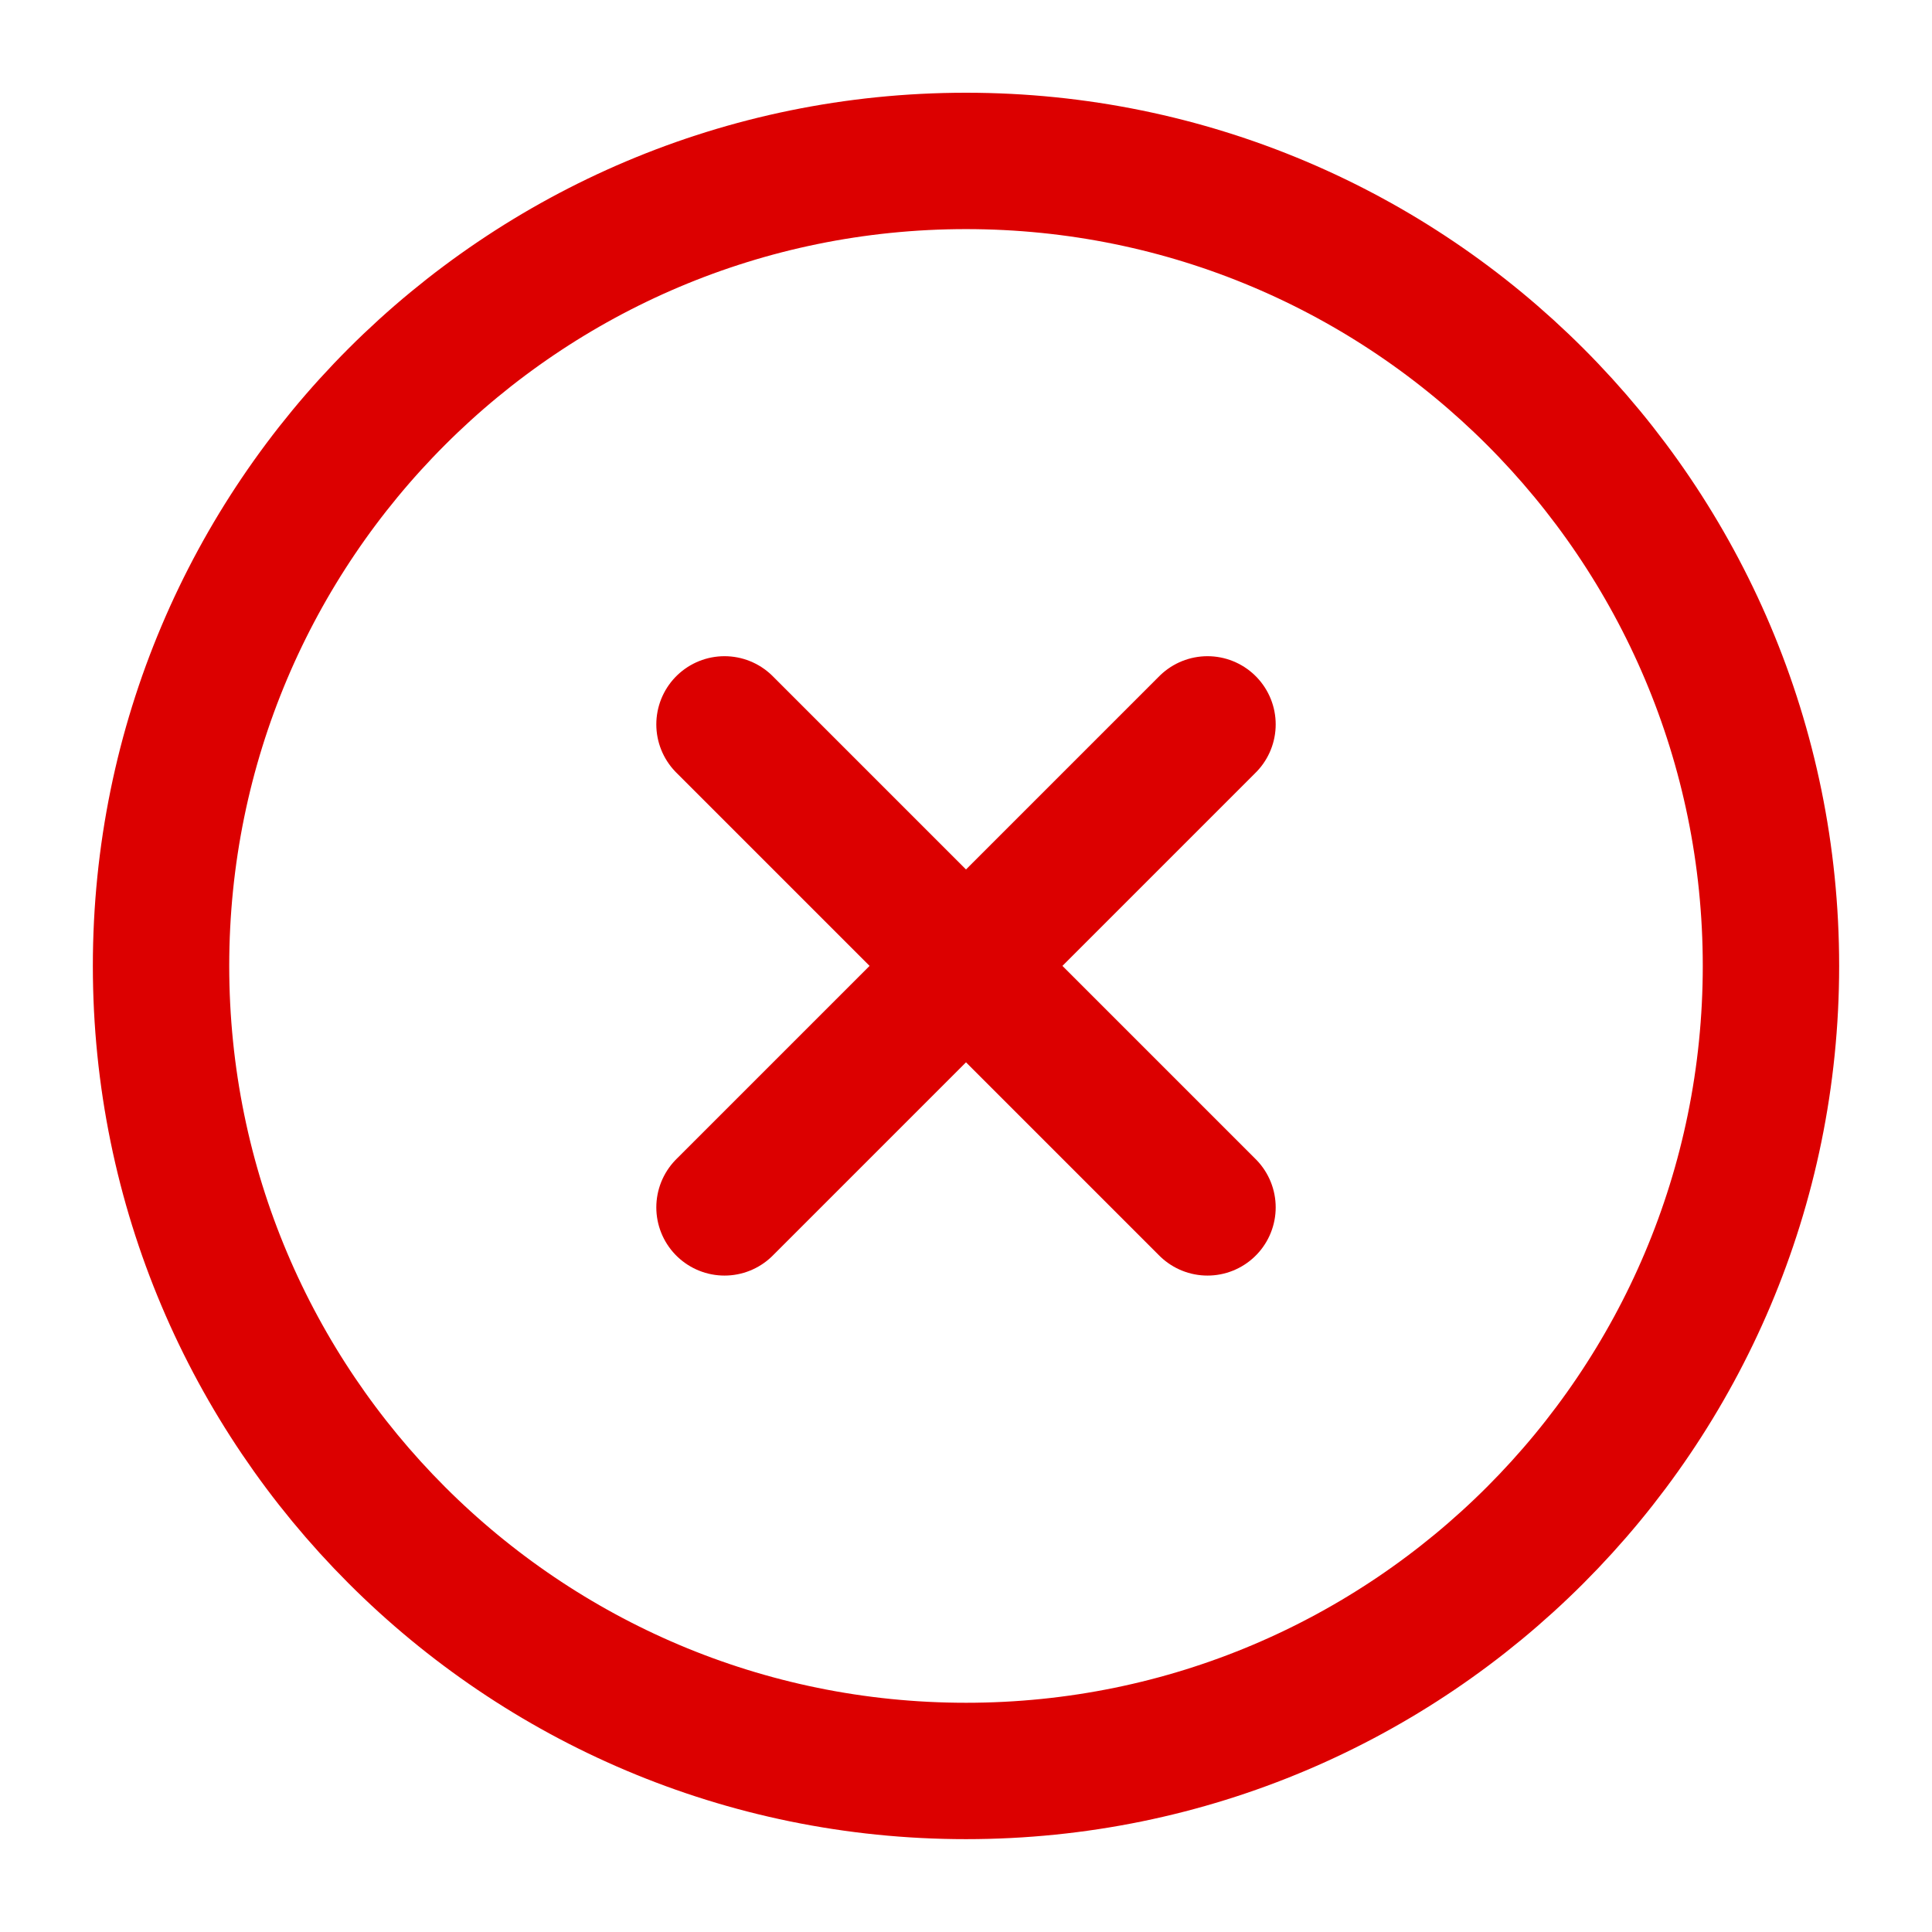 <svg xmlns="http://www.w3.org/2000/svg" width="17" height="17" fill="none" viewBox="0 0 17 17"><g clip-path="url(#clip0_1365_2241)"><path stroke="#DC0000" stroke-linecap="round" stroke-linejoin="round" stroke-width="1.2" d="M10.625 6.374L6.375 10.624M6.375 6.374L10.625 10.624M15.583 8.499C15.583 12.411 12.412 15.583 8.5 15.583C4.588 15.583 1.417 12.411 1.417 8.499C1.417 4.587 4.588 1.416 8.5 1.416C12.412 1.416 15.583 4.587 15.583 8.499Z"/></g><defs><clipPath id="clip0_1365_2241"><rect width="17" height="17" fill="#fff"/></clipPath></defs></svg>